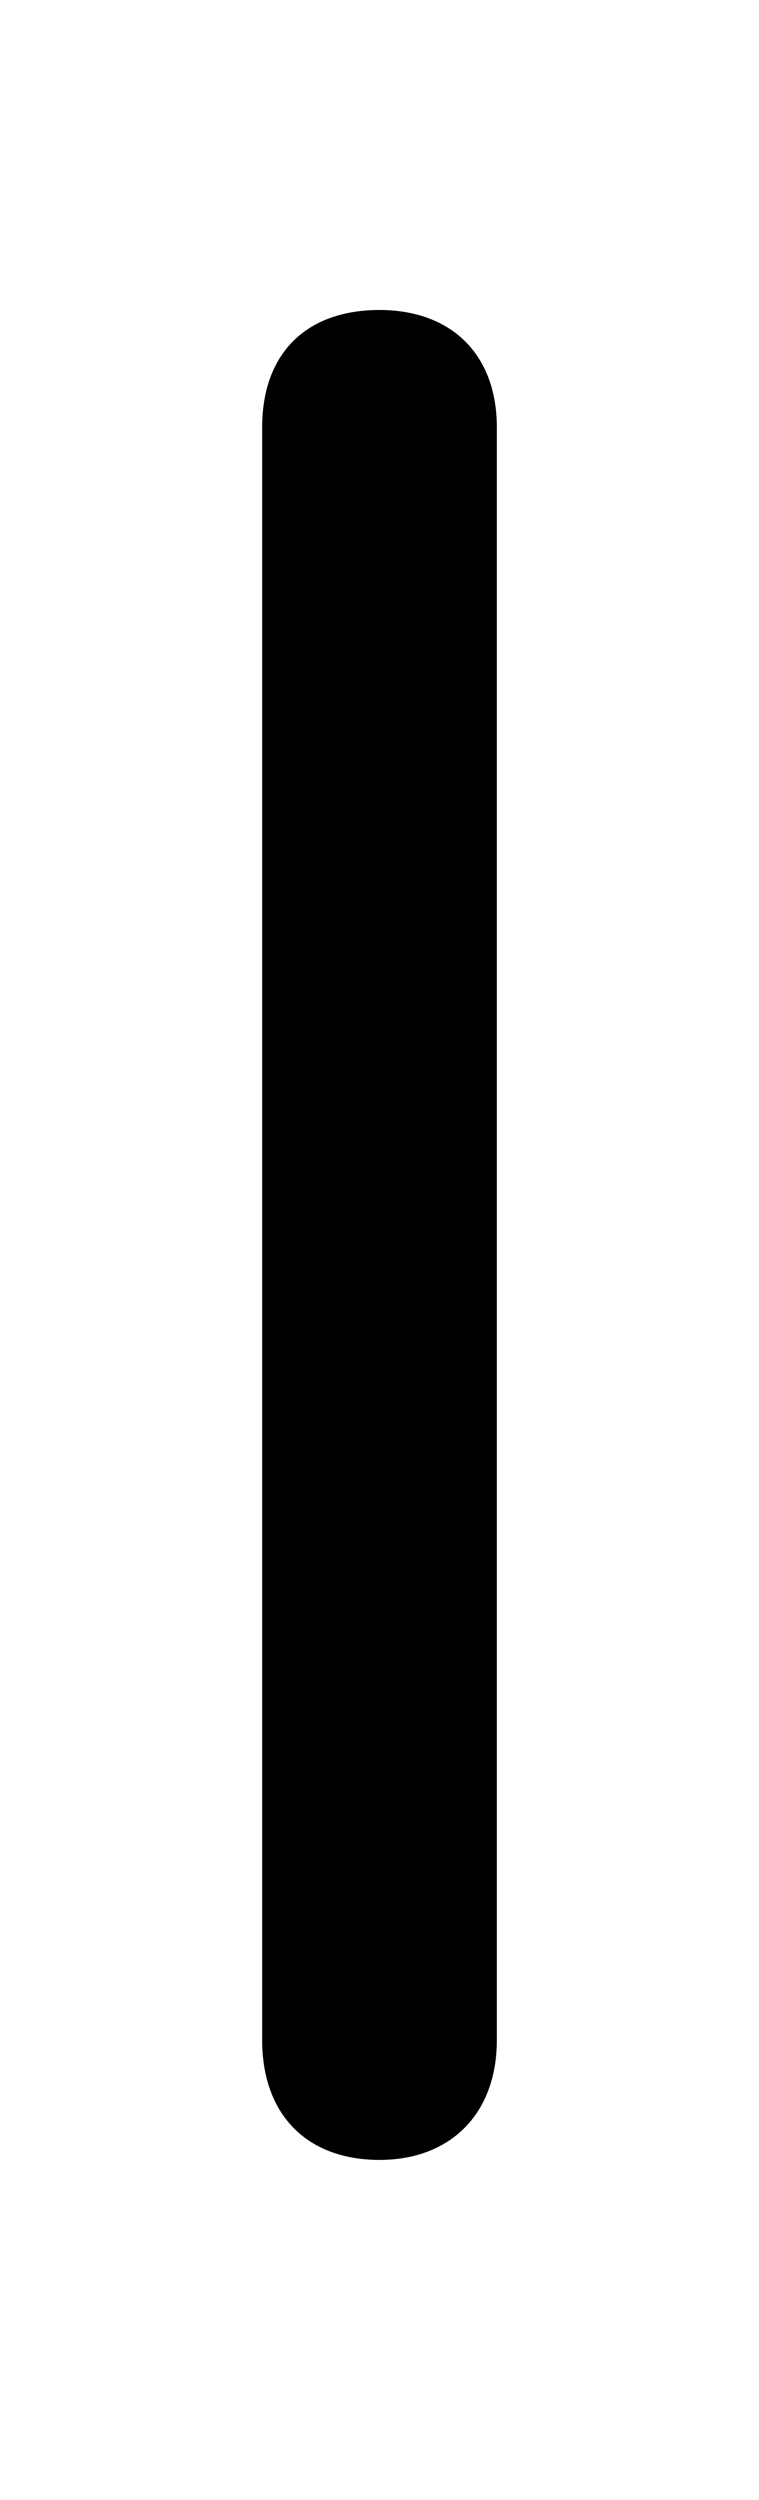 <svg xmlns="http://www.w3.org/2000/svg" viewBox="0 -44.0 15.2 50.0">
    <rect x="0" y="-44.0" width="15.2" height="50.0" fill="#808080" stroke="none"/>
    <g transform="scale(1, -1)">
        <!-- ボディの枠 -->
        <rect x="0" y="-6.0" width="15.2" height="50.0"
            stroke="white" fill="white"/>
        <!-- グリフ座標系の原点 -->
        <circle cx="0" cy="0" r="5" fill="white"/>
        <!-- グリフのアウトライン -->
        <g style="fill:black;stroke:#000000;stroke-width:0;stroke-linecap:round;stroke-linejoin:round;">
        <path d="M 5.25 3.2 C 5.25 1.7 6.15 0.8 7.6 0.8 C 9.0 0.8 9.95 1.7 9.95 3.2 L 9.95 35.45 C 9.95 36.95 9.0 37.8 7.6 37.8 C 6.15 37.8 5.25 36.95 5.25 35.45 Z"/>
    </g>
    </g>
</svg>
